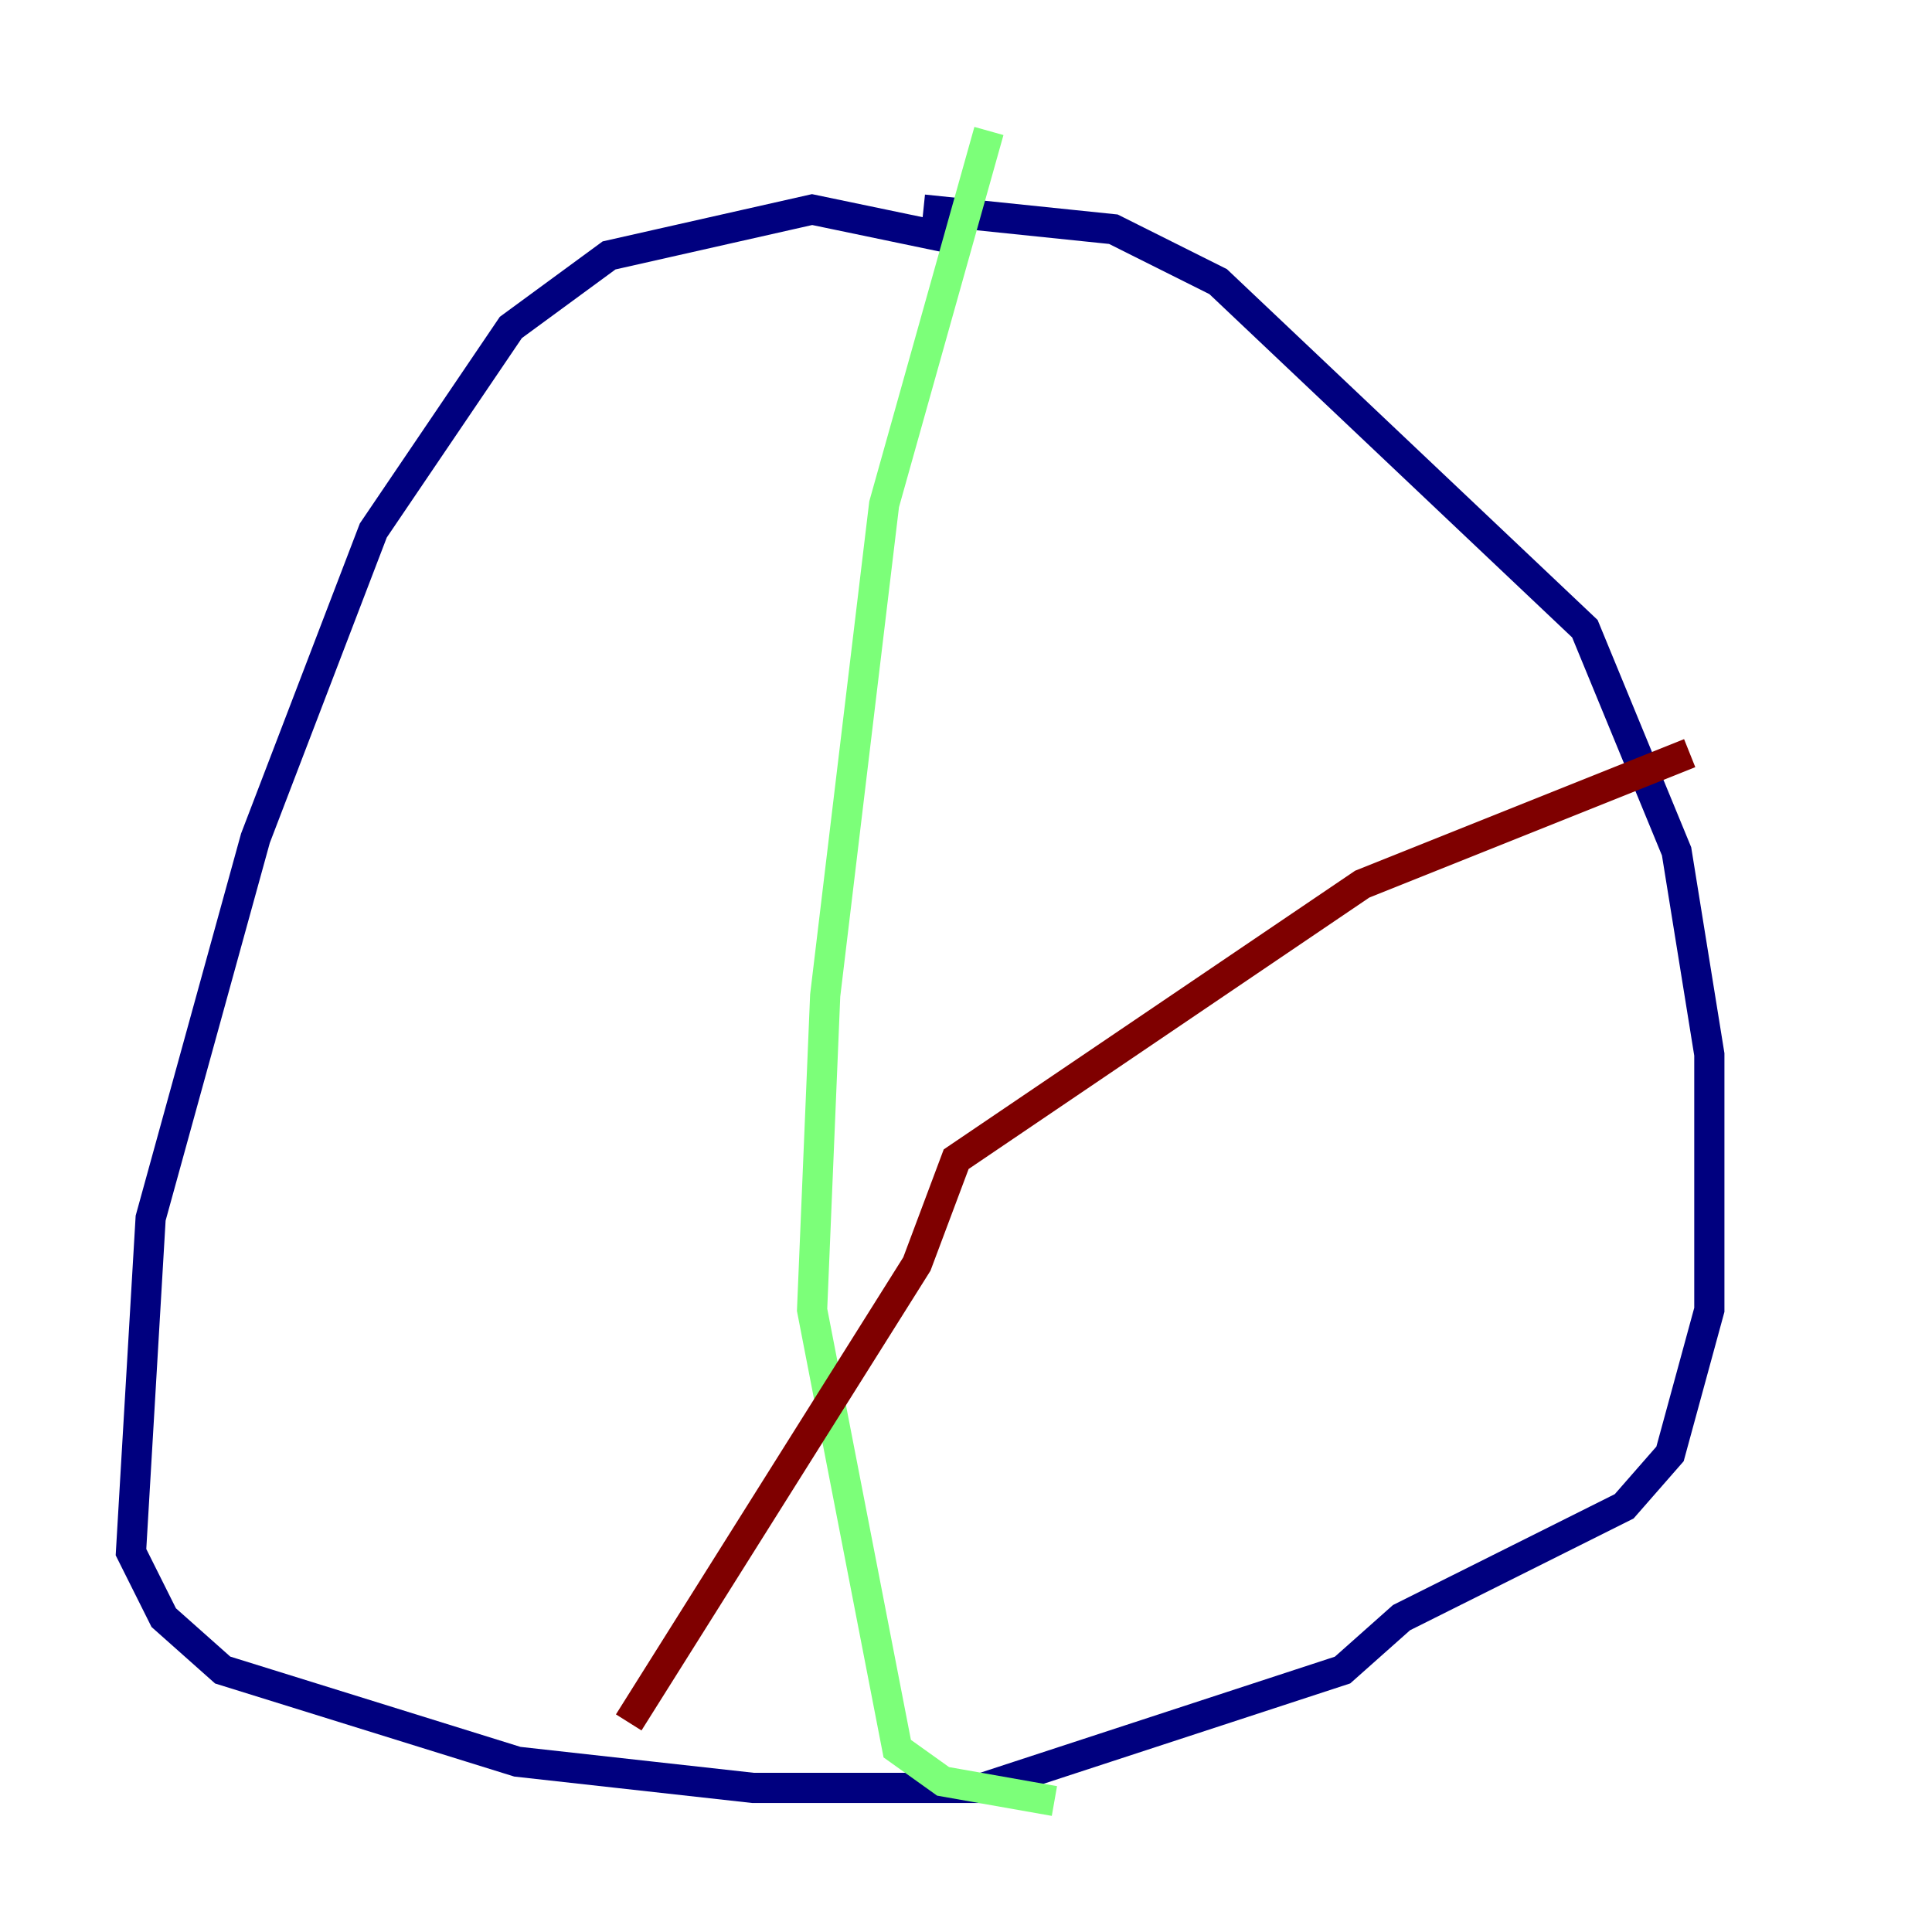 <?xml version="1.0" encoding="utf-8" ?>
<svg baseProfile="tiny" height="128" version="1.2" viewBox="0,0,128,128" width="128" xmlns="http://www.w3.org/2000/svg" xmlns:ev="http://www.w3.org/2001/xml-events" xmlns:xlink="http://www.w3.org/1999/xlink"><defs /><polyline fill="none" points="64.217,16.054 53.803,13.885 40.352,16.922 33.844,21.695 24.732,35.146 16.922,55.539 9.98,80.705 8.678,102.834 10.848,107.173 14.752,110.644 34.278,116.719 49.898,118.454 65.085,118.454 88.949,110.644 92.854,107.173 107.607,99.797 110.644,96.325 113.248,86.78 113.248,69.858 111.078,56.407 105.003,41.654 80.705,18.658 73.763,15.186 61.18,13.885" stroke="#00007f" stroke-width="2" /><polyline fill="none" points="65.519,8.678 58.576,33.41 54.671,65.953 53.803,86.78 59.444,115.851 62.481,118.02 69.858,119.322" stroke="#7cff79" stroke-width="2" /><polyline fill="none" points="111.946,49.898 90.251,58.576 63.349,76.8 60.746,83.742 41.654,114.115" stroke="#7f0000" stroke-width="2" /></svg>